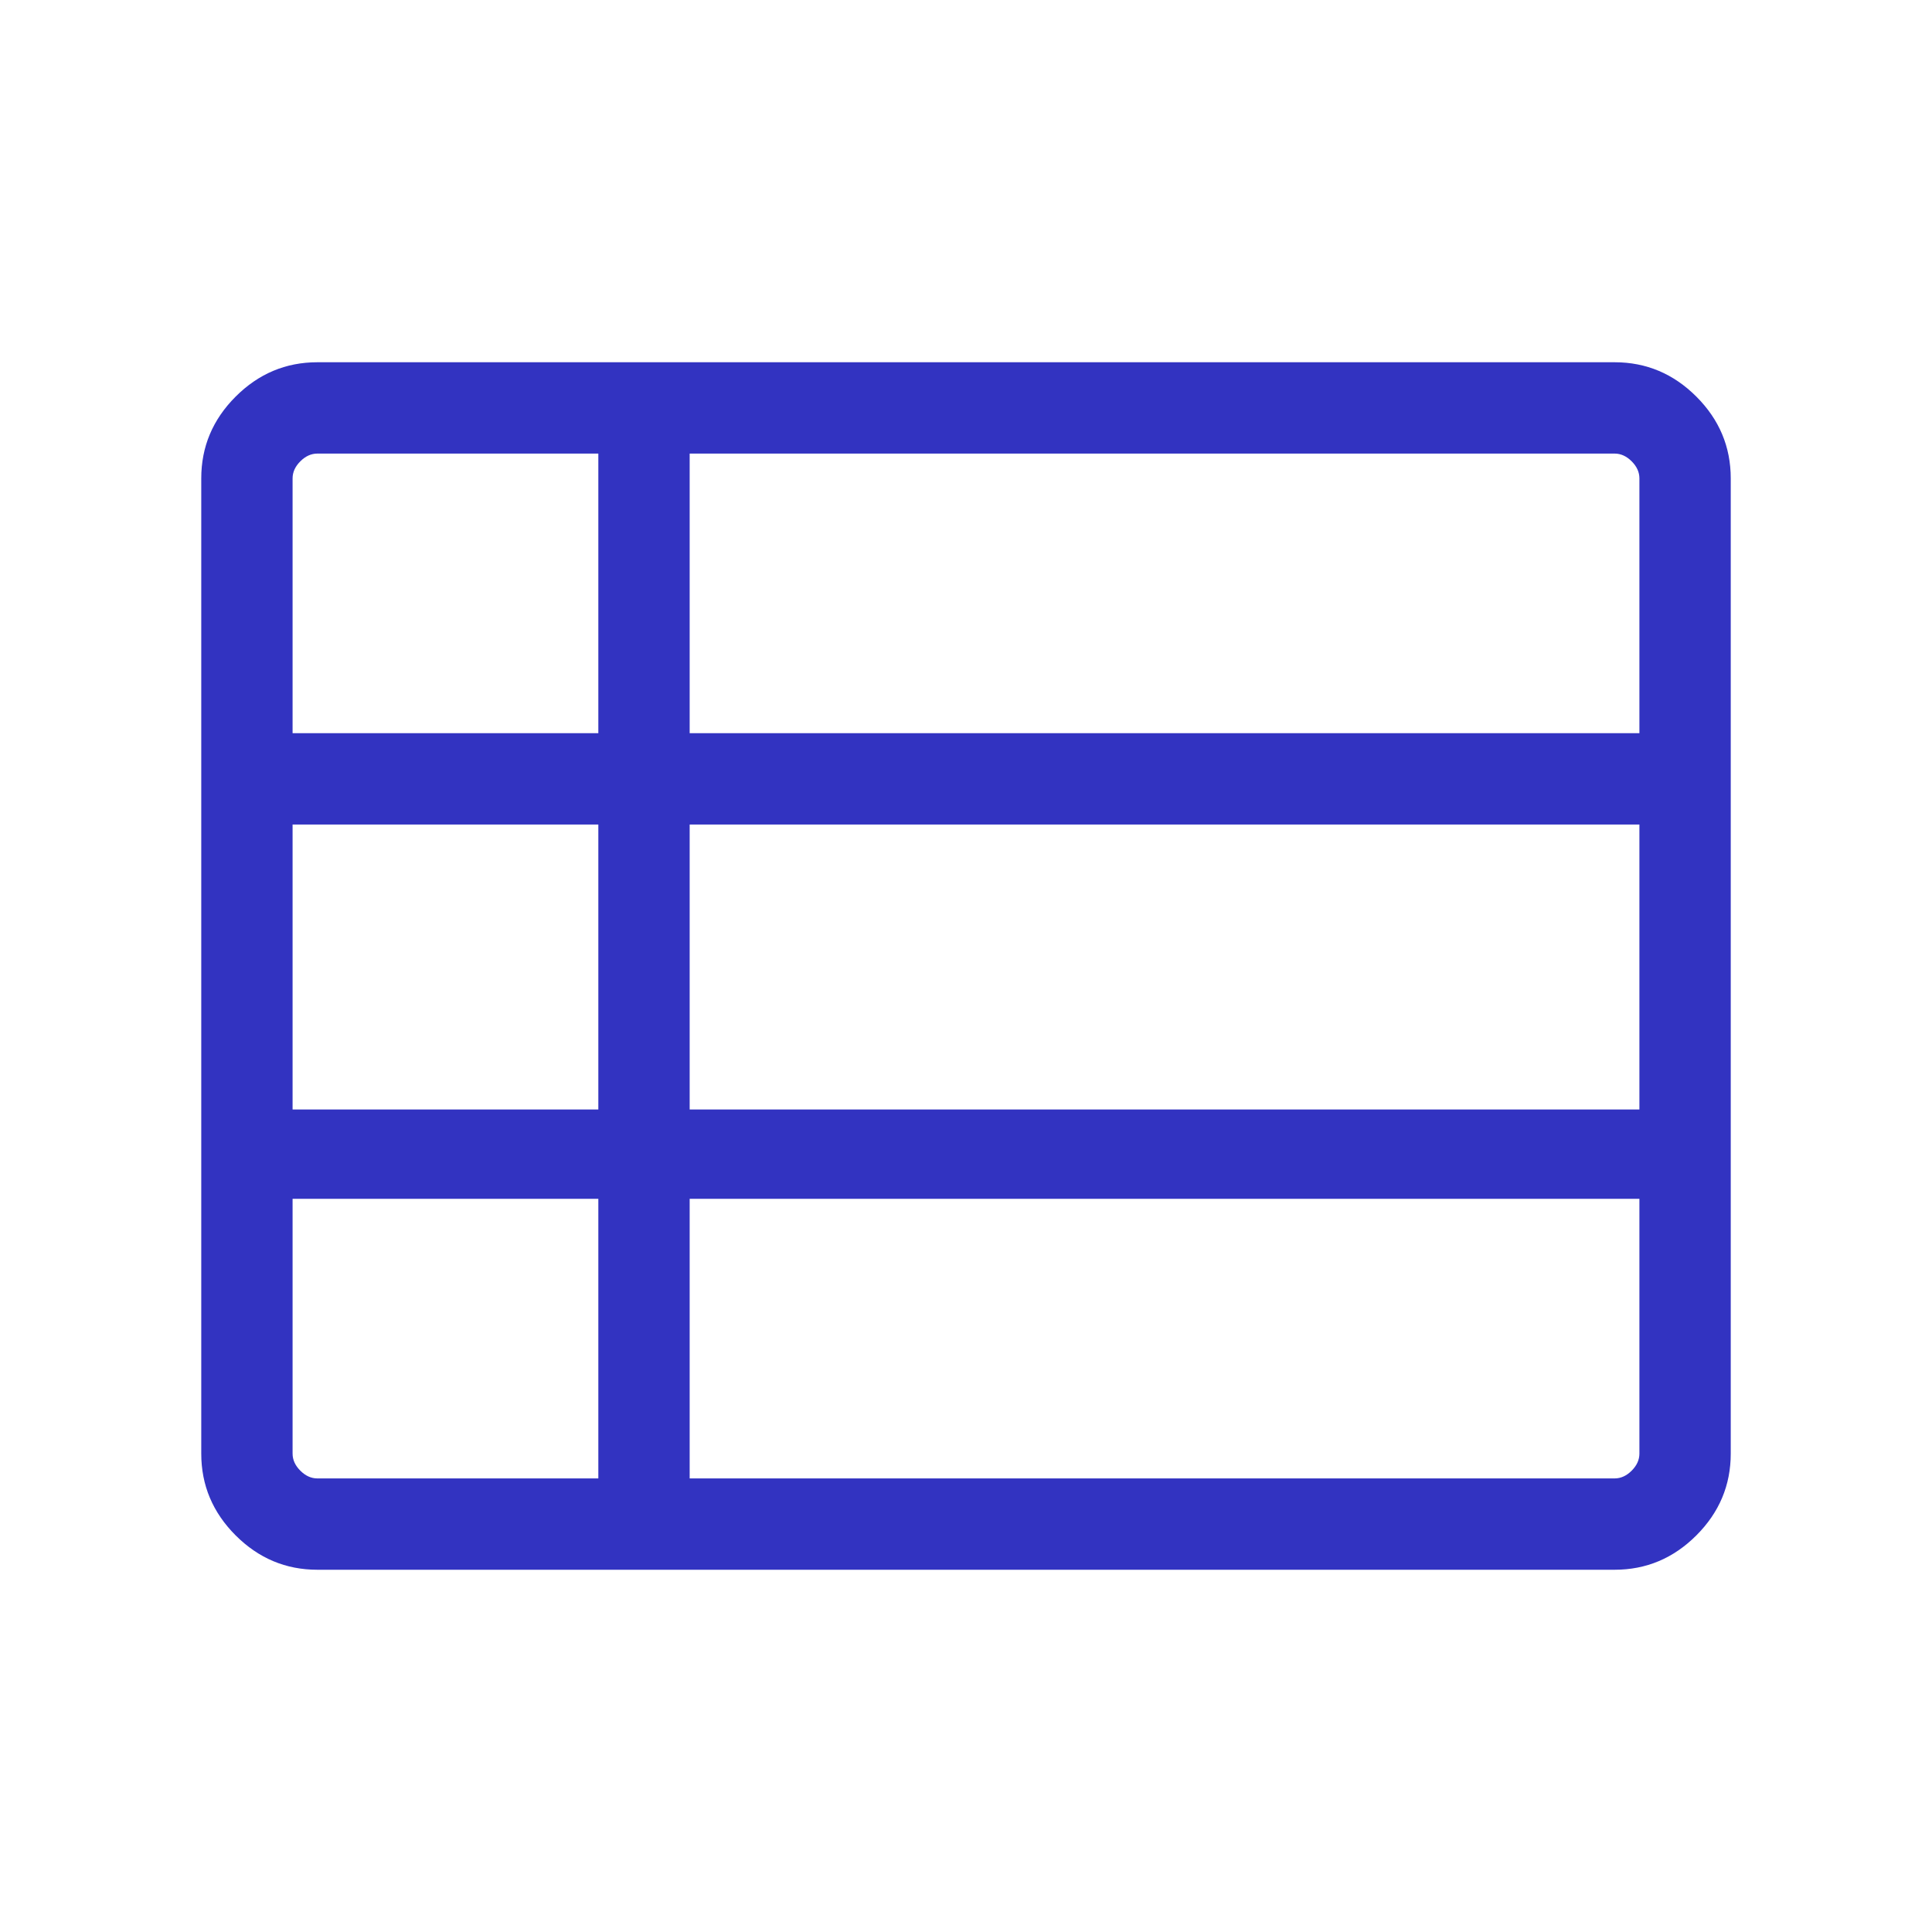 <svg width="200" height="200" viewBox="0 0 200 200" fill="none" xmlns="http://www.w3.org/2000/svg">
<g clip-path="url(#clip0_3489_5779)">
<path d="M71.394 153.045H167.147C167.788 153.045 168.376 152.778 168.91 152.244C169.444 151.709 169.711 151.122 169.711 150.48V124.102H71.394V153.045ZM30.288 75.897H61.939V46.955H32.853C32.212 46.955 31.624 47.222 31.09 47.756C30.556 48.291 30.288 48.878 30.288 49.52V75.897ZM30.288 114.856H61.939V85.353H30.288V114.856ZM32.853 153.045H61.939V124.102H30.288V150.48C30.288 151.122 30.556 151.709 31.09 152.244C31.624 152.778 32.212 153.045 32.853 153.045ZM71.394 114.856H169.711V85.353H71.394V114.856ZM71.394 75.897H169.711V49.52C169.711 48.878 169.444 48.291 168.91 47.756C168.376 47.222 167.788 46.955 167.147 46.955H71.394V75.897ZM32.853 162.5C29.585 162.5 26.765 161.314 24.392 158.941C22.02 156.569 20.834 153.748 20.834 150.48V49.52C20.834 46.252 22.02 43.431 24.392 41.059C26.765 38.686 29.585 37.5 32.853 37.5H167.147C170.415 37.5 173.235 38.686 175.608 41.059C177.98 43.431 179.166 46.252 179.166 49.52V150.48C179.166 153.748 177.98 156.569 175.608 158.941C173.235 161.314 170.415 162.5 167.147 162.5H32.853Z" fill="#3233C1"/>
</g>
<defs>
<clipPath id="clip0_3489_5779">
<rect width="200" height="200" fill="white"/>
</clipPath>
</defs>
</svg>
